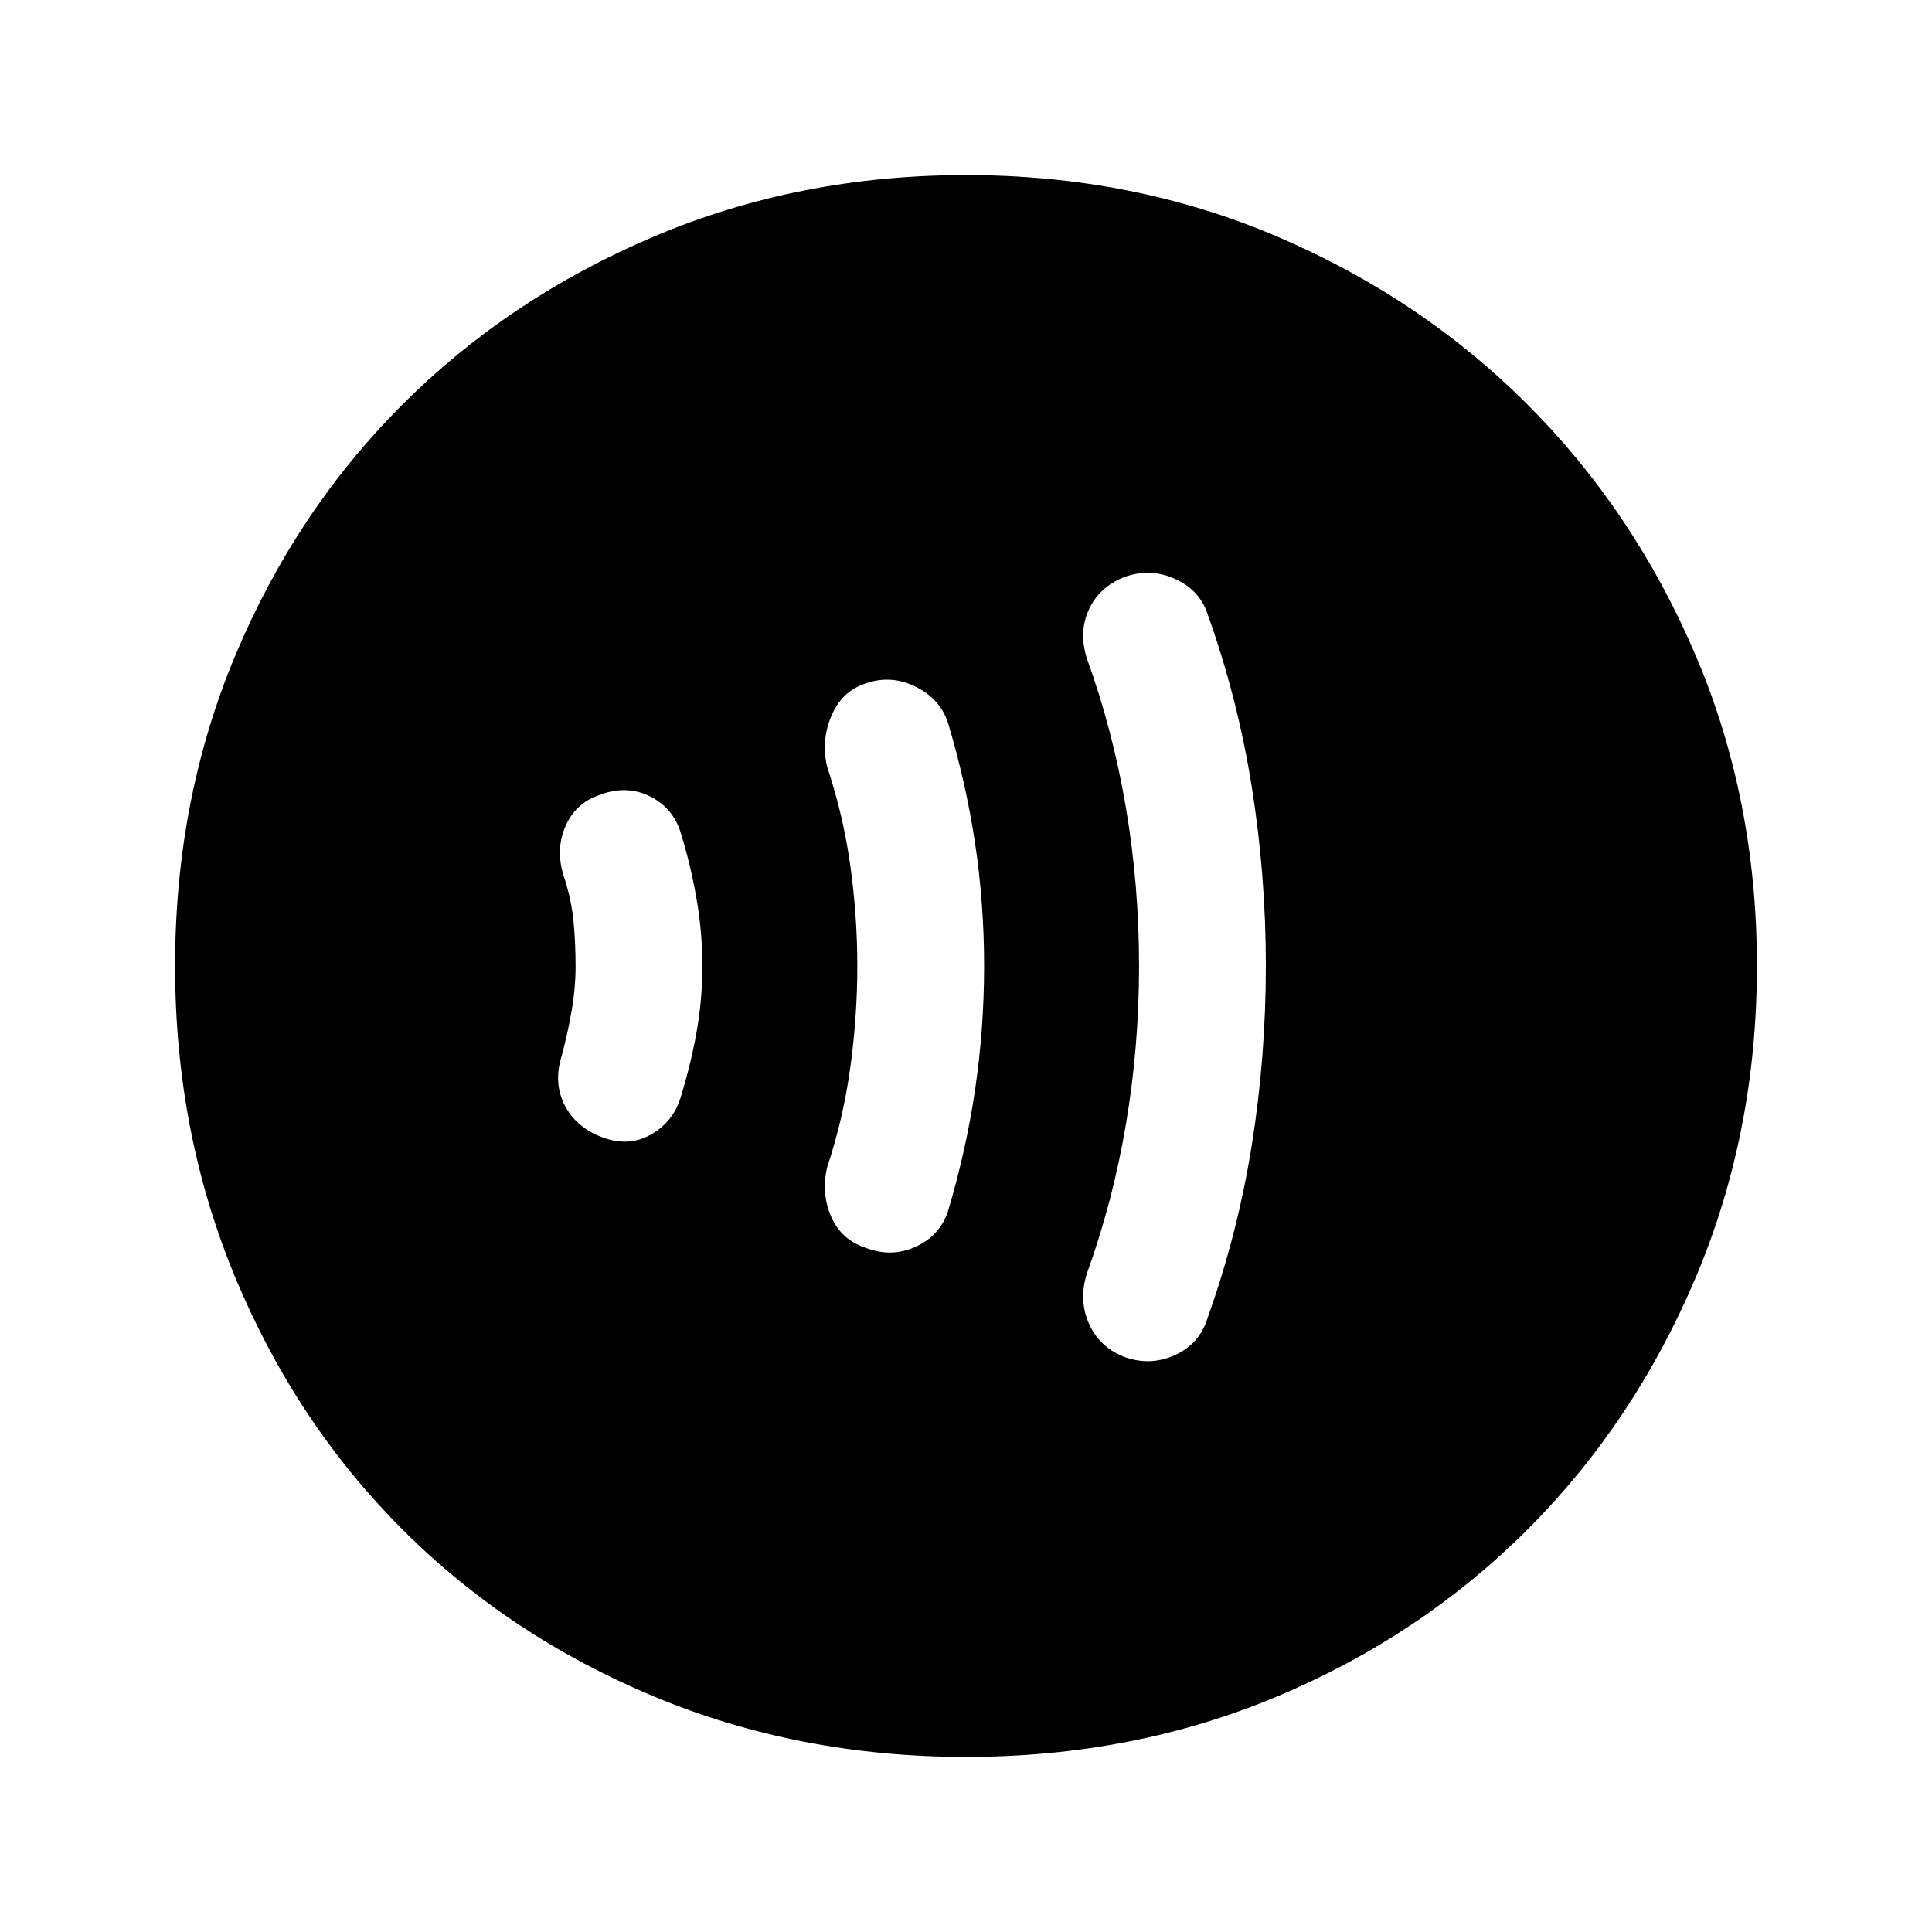 <svg xmlns="http://www.w3.org/2000/svg" height="40" width="40"><path d="M23.25 28.083Q23.792 28.292 24.312 28.062Q24.833 27.833 25 27.292Q25.625 25.542 25.917 23.708Q26.208 21.875 26.208 20Q26.208 18.125 25.917 16.292Q25.625 14.458 25 12.708Q24.833 12.208 24.312 11.979Q23.792 11.75 23.25 11.958Q22.75 12.167 22.542 12.625Q22.333 13.083 22.5 13.625Q23.042 15.125 23.312 16.729Q23.583 18.333 23.583 20Q23.583 21.667 23.312 23.271Q23.042 24.875 22.5 26.375Q22.333 26.917 22.542 27.396Q22.75 27.875 23.25 28.083ZM17.917 25.833Q18.458 26.042 18.958 25.812Q19.458 25.583 19.625 25.083Q20 23.833 20.188 22.562Q20.375 21.292 20.375 20Q20.375 18.708 20.188 17.458Q20 16.208 19.625 14.958Q19.458 14.458 18.938 14.208Q18.417 13.958 17.875 14.167Q17.417 14.333 17.208 14.833Q17 15.333 17.125 15.875Q17.458 16.875 17.604 17.917Q17.75 18.958 17.75 20Q17.75 21.042 17.604 22.104Q17.458 23.167 17.125 24.167Q17 24.708 17.208 25.188Q17.417 25.667 17.917 25.833ZM12.458 23.542Q13 23.75 13.458 23.5Q13.917 23.25 14.083 22.75Q14.292 22.083 14.417 21.396Q14.542 20.708 14.542 20Q14.542 19.292 14.417 18.583Q14.292 17.875 14.083 17.208Q13.917 16.708 13.438 16.479Q12.958 16.25 12.417 16.458Q11.917 16.625 11.708 17.104Q11.5 17.583 11.667 18.125Q11.833 18.625 11.875 19.083Q11.917 19.542 11.917 20Q11.917 20.458 11.833 20.938Q11.75 21.417 11.625 21.875Q11.458 22.417 11.688 22.875Q11.917 23.333 12.458 23.542ZM20 36.375Q16.542 36.375 13.542 35.125Q10.542 33.875 8.333 31.667Q6.125 29.458 4.875 26.458Q3.625 23.458 3.625 20Q3.625 16.542 4.875 13.563Q6.125 10.583 8.333 8.375Q10.542 6.167 13.542 4.896Q16.542 3.625 20 3.625Q23.458 3.625 26.438 4.896Q29.417 6.167 31.625 8.375Q33.833 10.583 35.104 13.563Q36.375 16.542 36.375 20Q36.375 23.458 35.104 26.458Q33.833 29.458 31.625 31.667Q29.417 33.875 26.438 35.125Q23.458 36.375 20 36.375Z"/></svg>